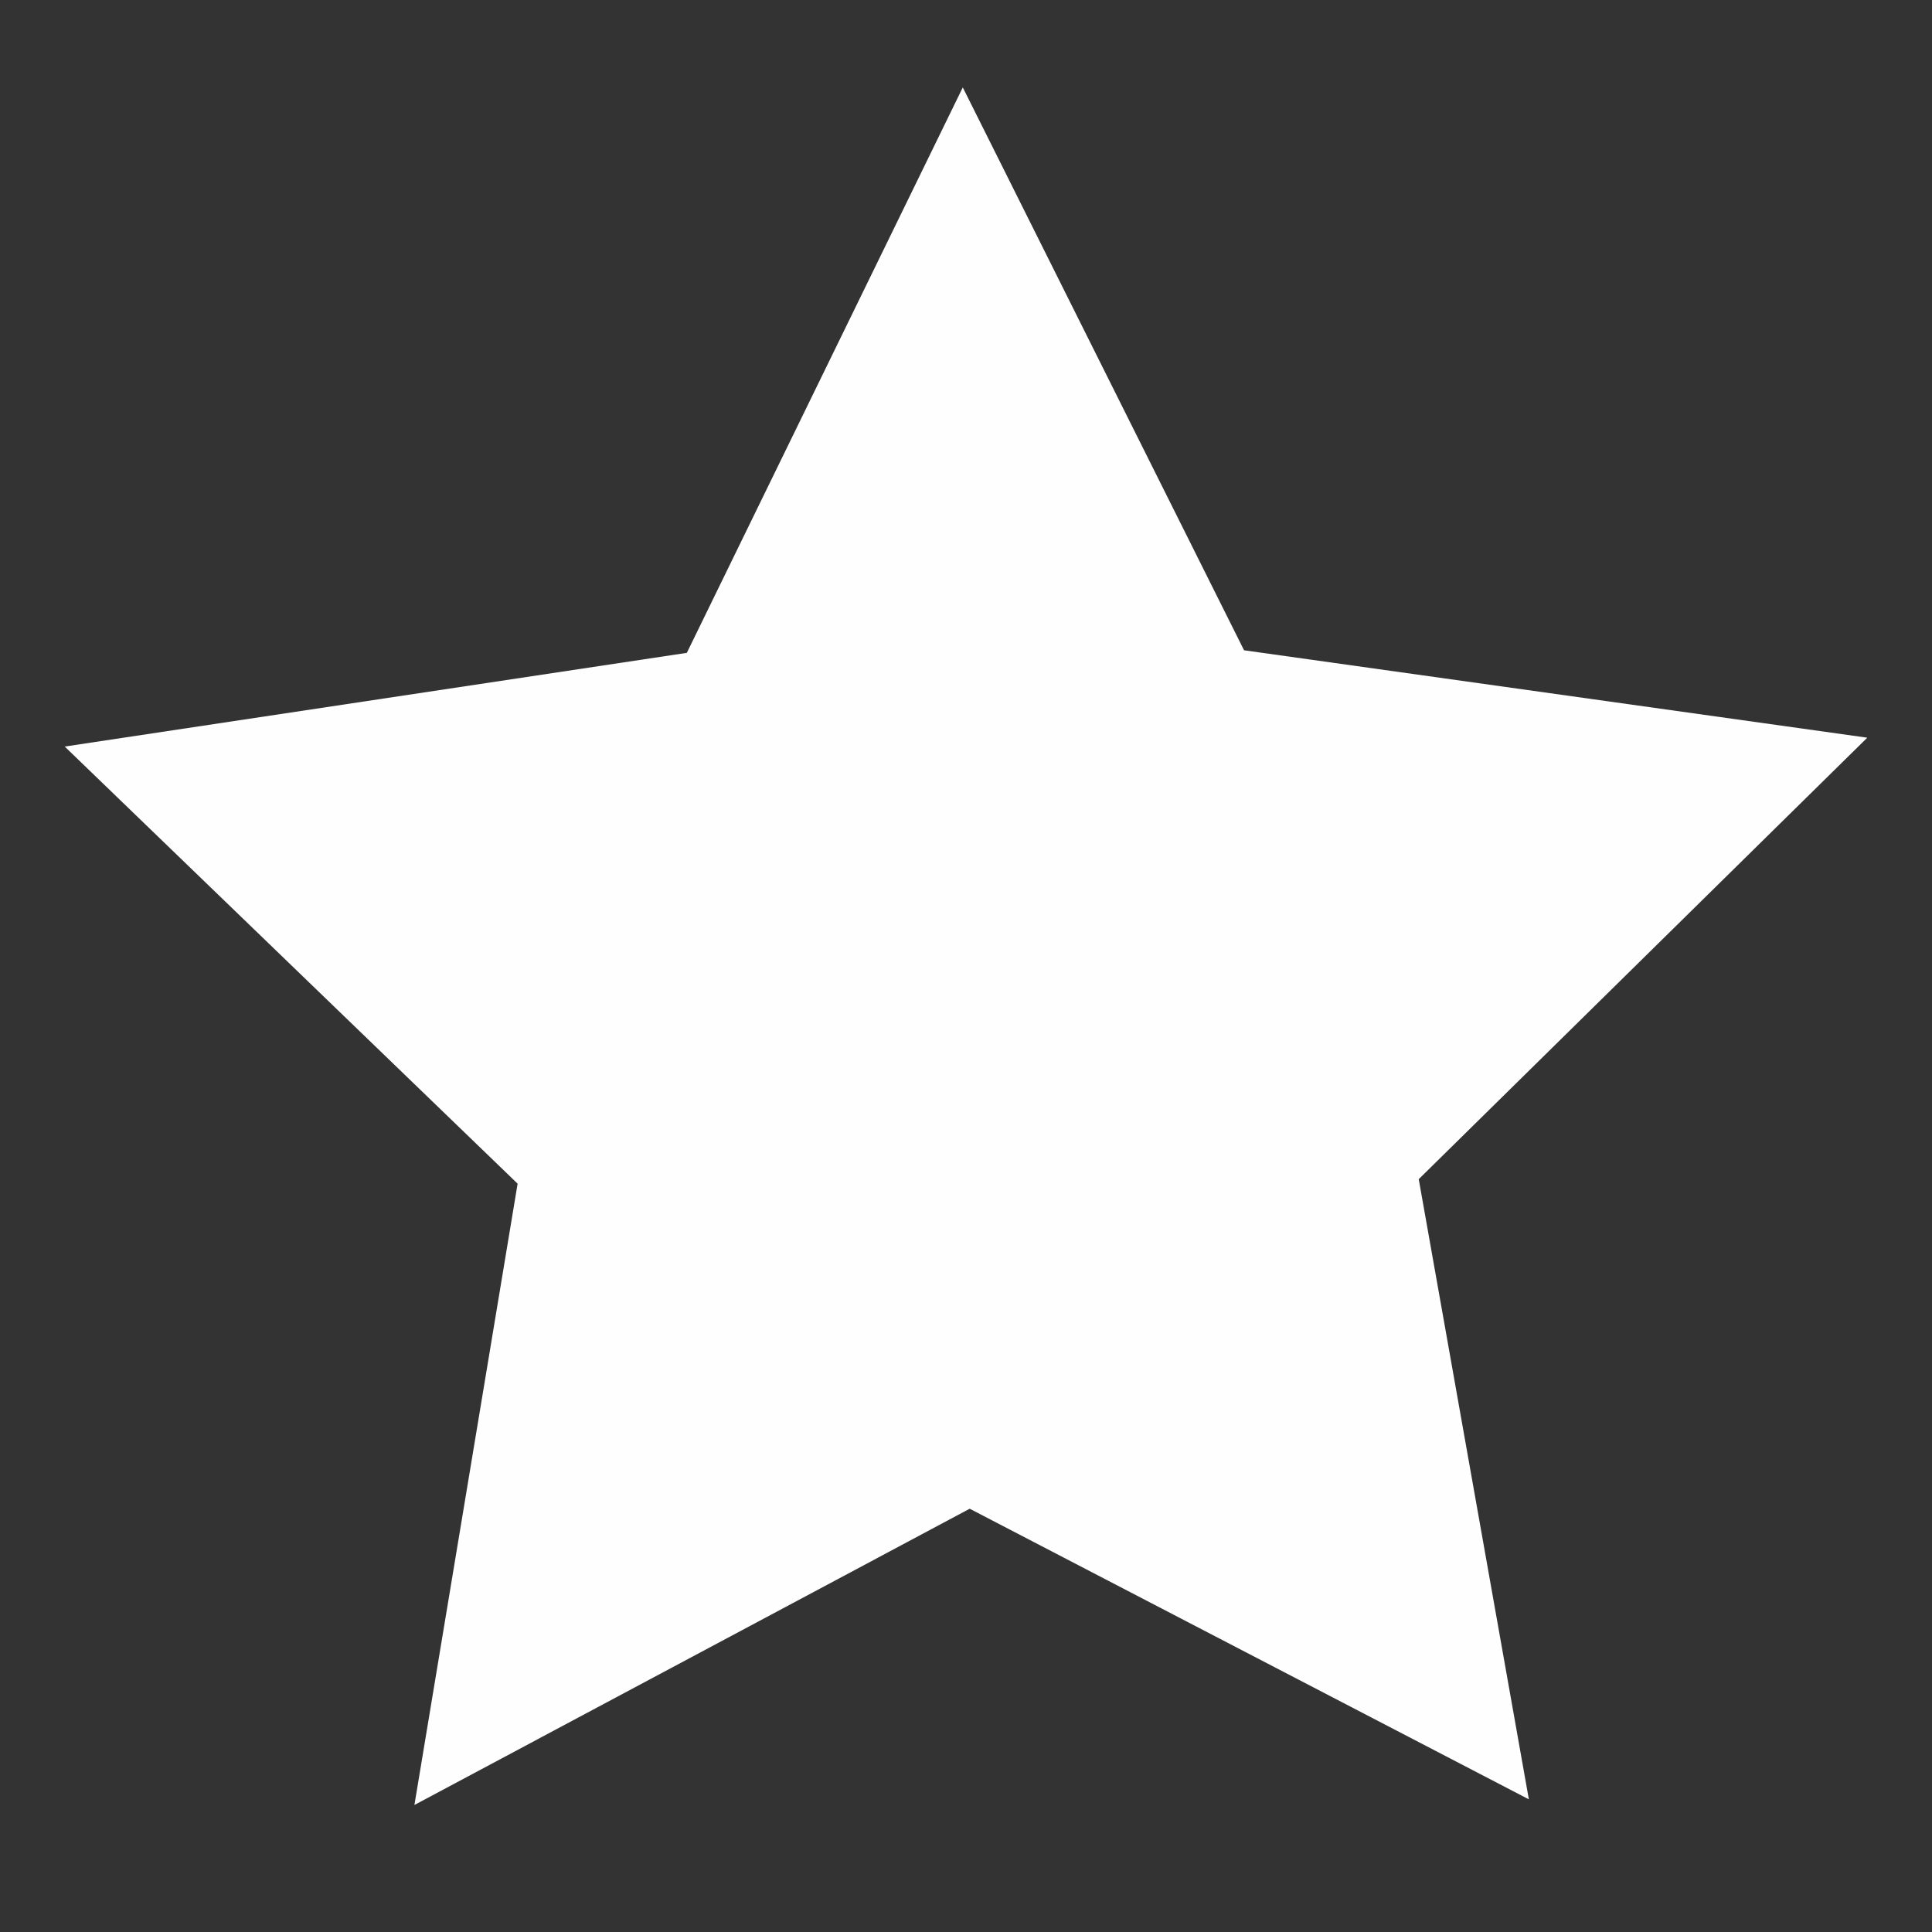 <?xml version="1.0" encoding="UTF-8"?>
<svg xmlns="http://www.w3.org/2000/svg" xmlns:xlink="http://www.w3.org/1999/xlink" width="12" height="12" viewBox="0 0 12 12">
<rect x="0" y="0" width="12" height="12" fill="#333333" stroke="none"/>
<defs>
<filter id="filter-remove-color" x="0%" y="0%" width="100%" height="100%">
<feColorMatrix color-interpolation-filters="sRGB" values="0 0 0 0 1 0 0 0 0 1 0 0 0 0 1 0 0 0 1 0" />
</filter>
<mask id="mask-0">
<g filter="url(#filter-remove-color)">
<rect x="-1.2" y="-1.2" width="14.4" height="14.4" fill="rgb(0%, 0%, 0%)" fill-opacity="0.75"/>
</g>
</mask>
<clipPath id="clip-0">
<rect x="0" y="0" width="12" height="12"/>
</clipPath>
<g id="source-6" clip-path="url(#clip-0)">
<path fill-rule="nonzero" fill="rgb(99.608%, 99.608%, 99.608%)" fill-opacity="1" d="M 8.434 9.57 L 6.016 8.312 L 3.613 9.594 L 4.059 6.906 L 2.098 5.012 L 4.793 4.605 L 5.984 2.156 L 7.203 4.594 L 9.902 4.973 L 7.961 6.887 Z M 8.434 9.57 "/>
</g>
</defs>
<g mask="url(#mask-0)">
<use xlink:href="#source-6"/>
</g>
<path fill-rule="nonzero" fill="rgb(99.608%, 99.608%, 99.608%)" fill-opacity="1" d="M 9.496 11.176 L 6.023 9.371 L 2.574 11.211 L 3.215 7.352 L 0.402 4.637 L 4.266 4.055 L 5.98 0.543 L 7.727 4.039 L 11.598 4.582 L 8.812 7.324 Z M 9.496 11.176 "/>
</svg>

